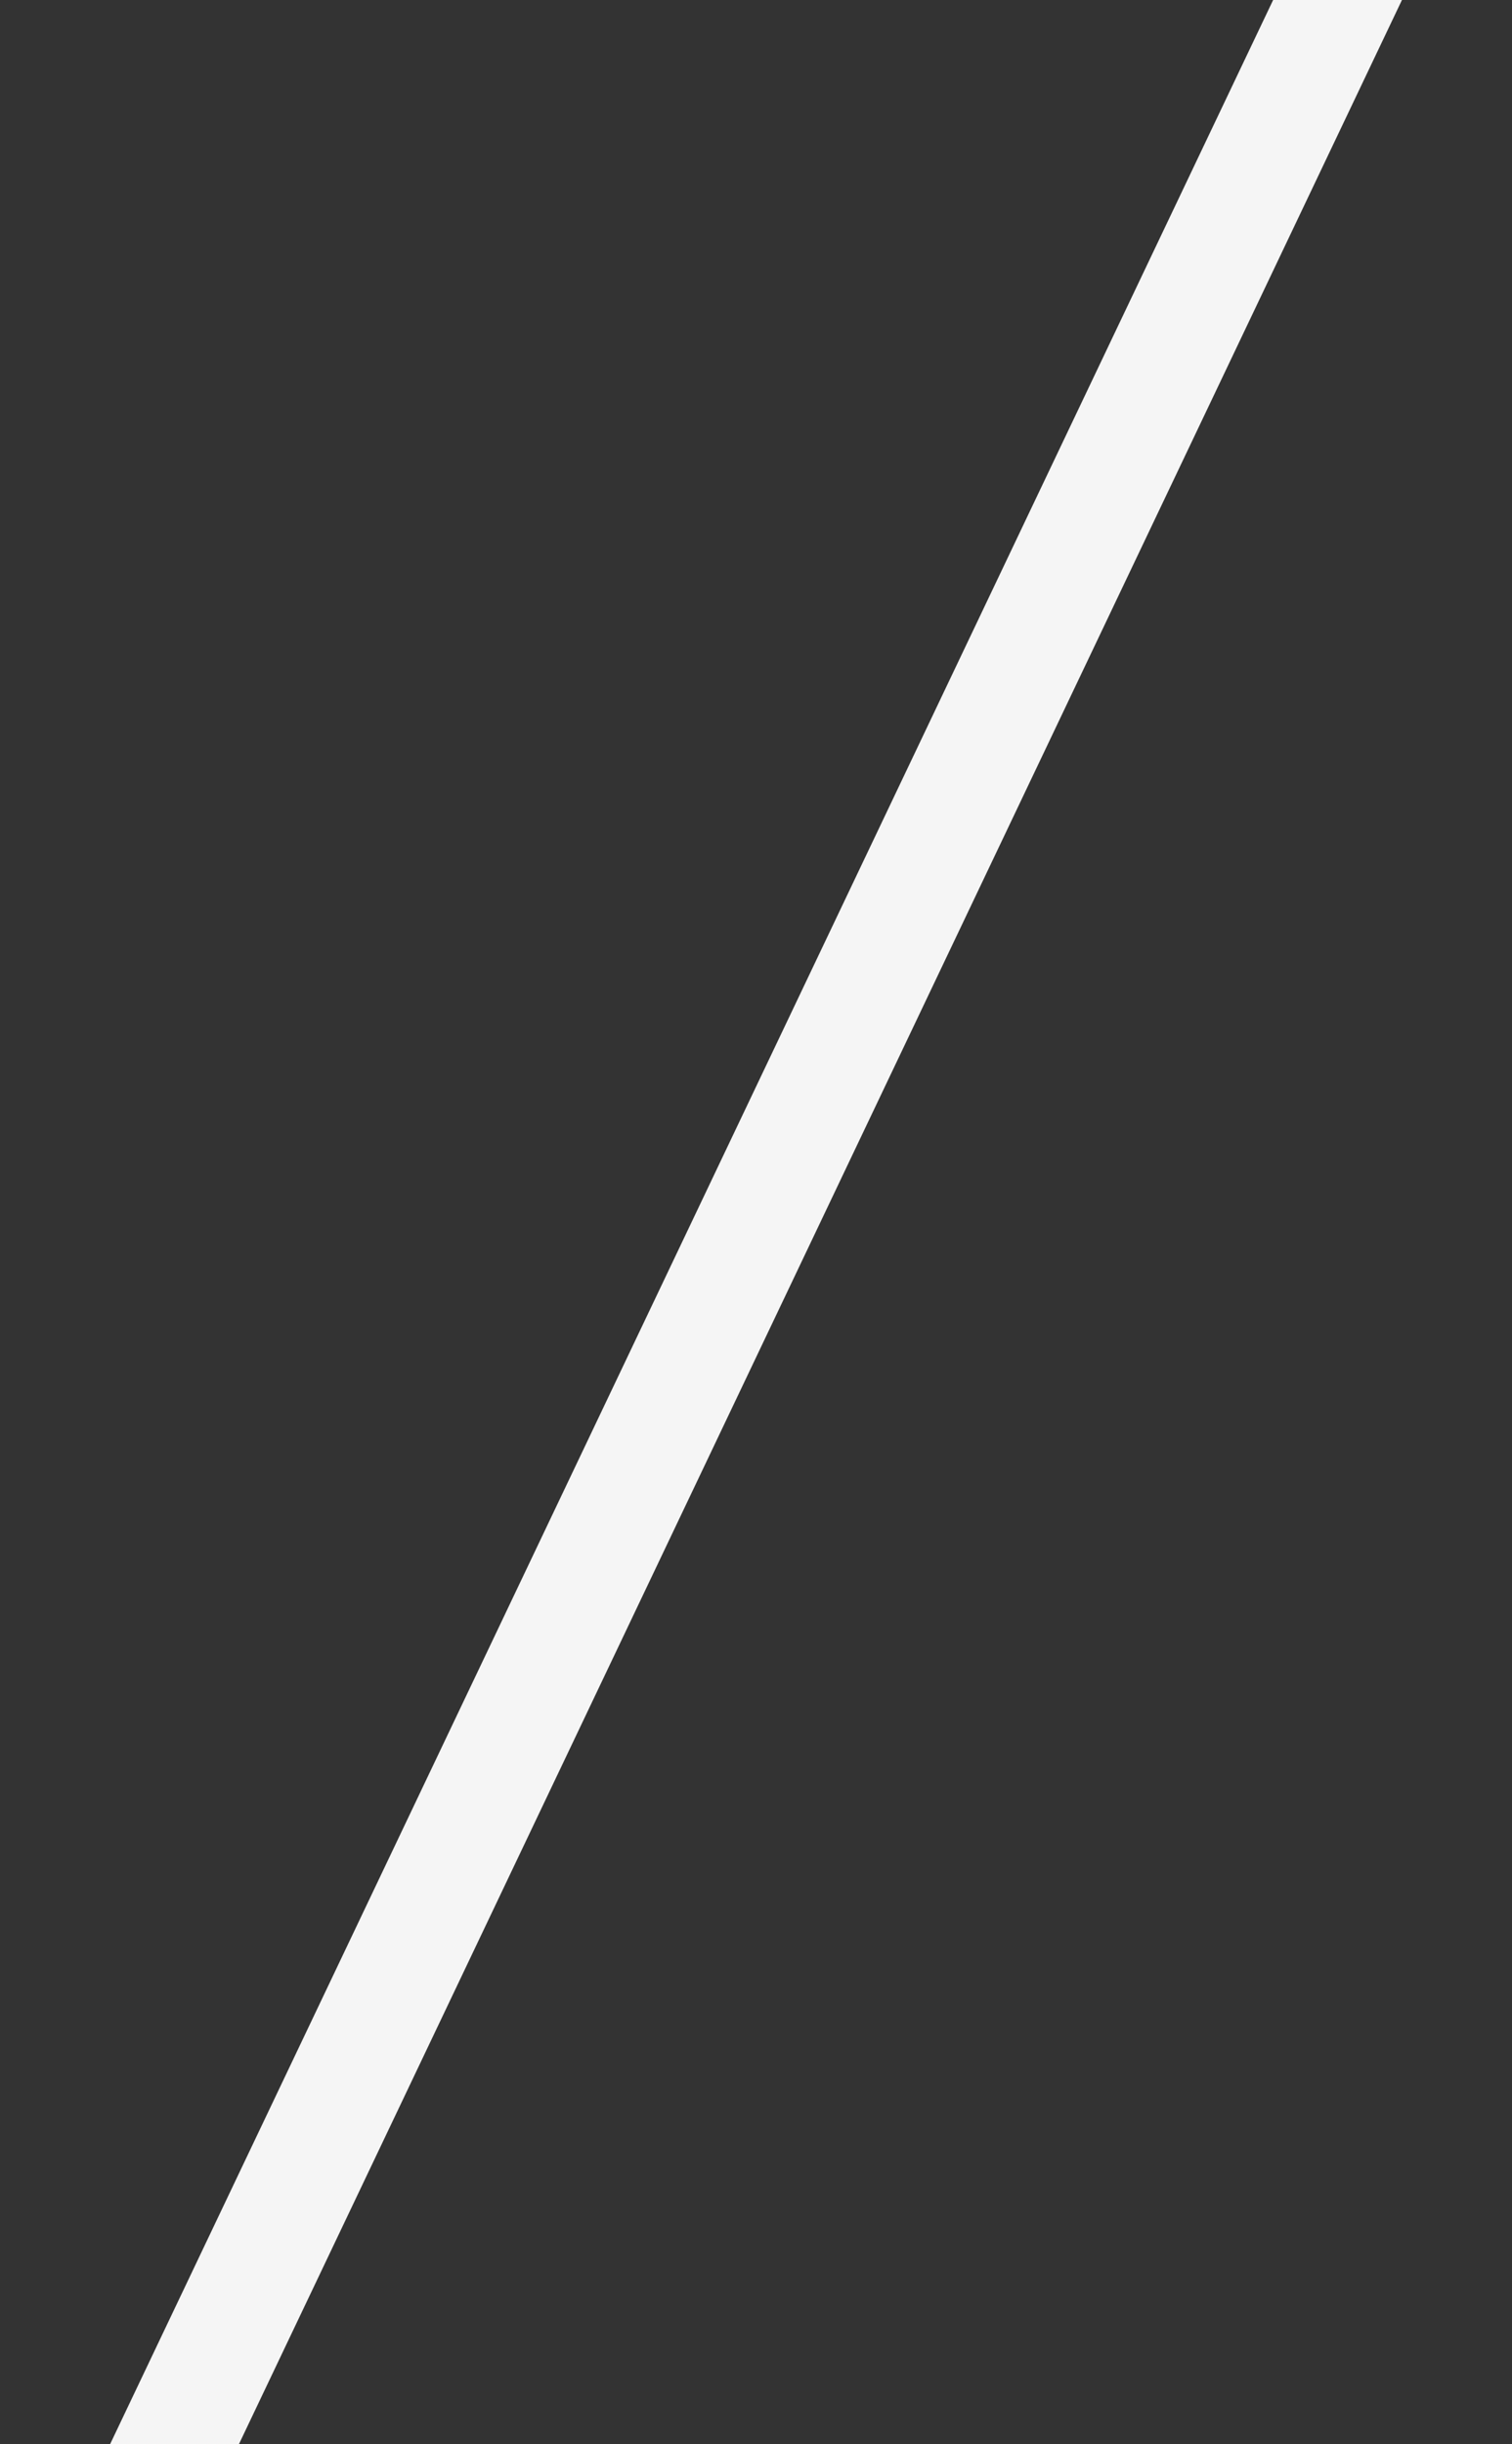 <svg width="13" height="21" viewBox="0 0 13 21" fill="none" xmlns="http://www.w3.org/2000/svg">
<rect x="0" y="0" width="13" height="21" fill="#333333" stroke="none"/>
<path id="Line" d="M11.5 0L1.5 21" stroke="#F5F5F5" stroke-linecap="square"/>
</svg>
